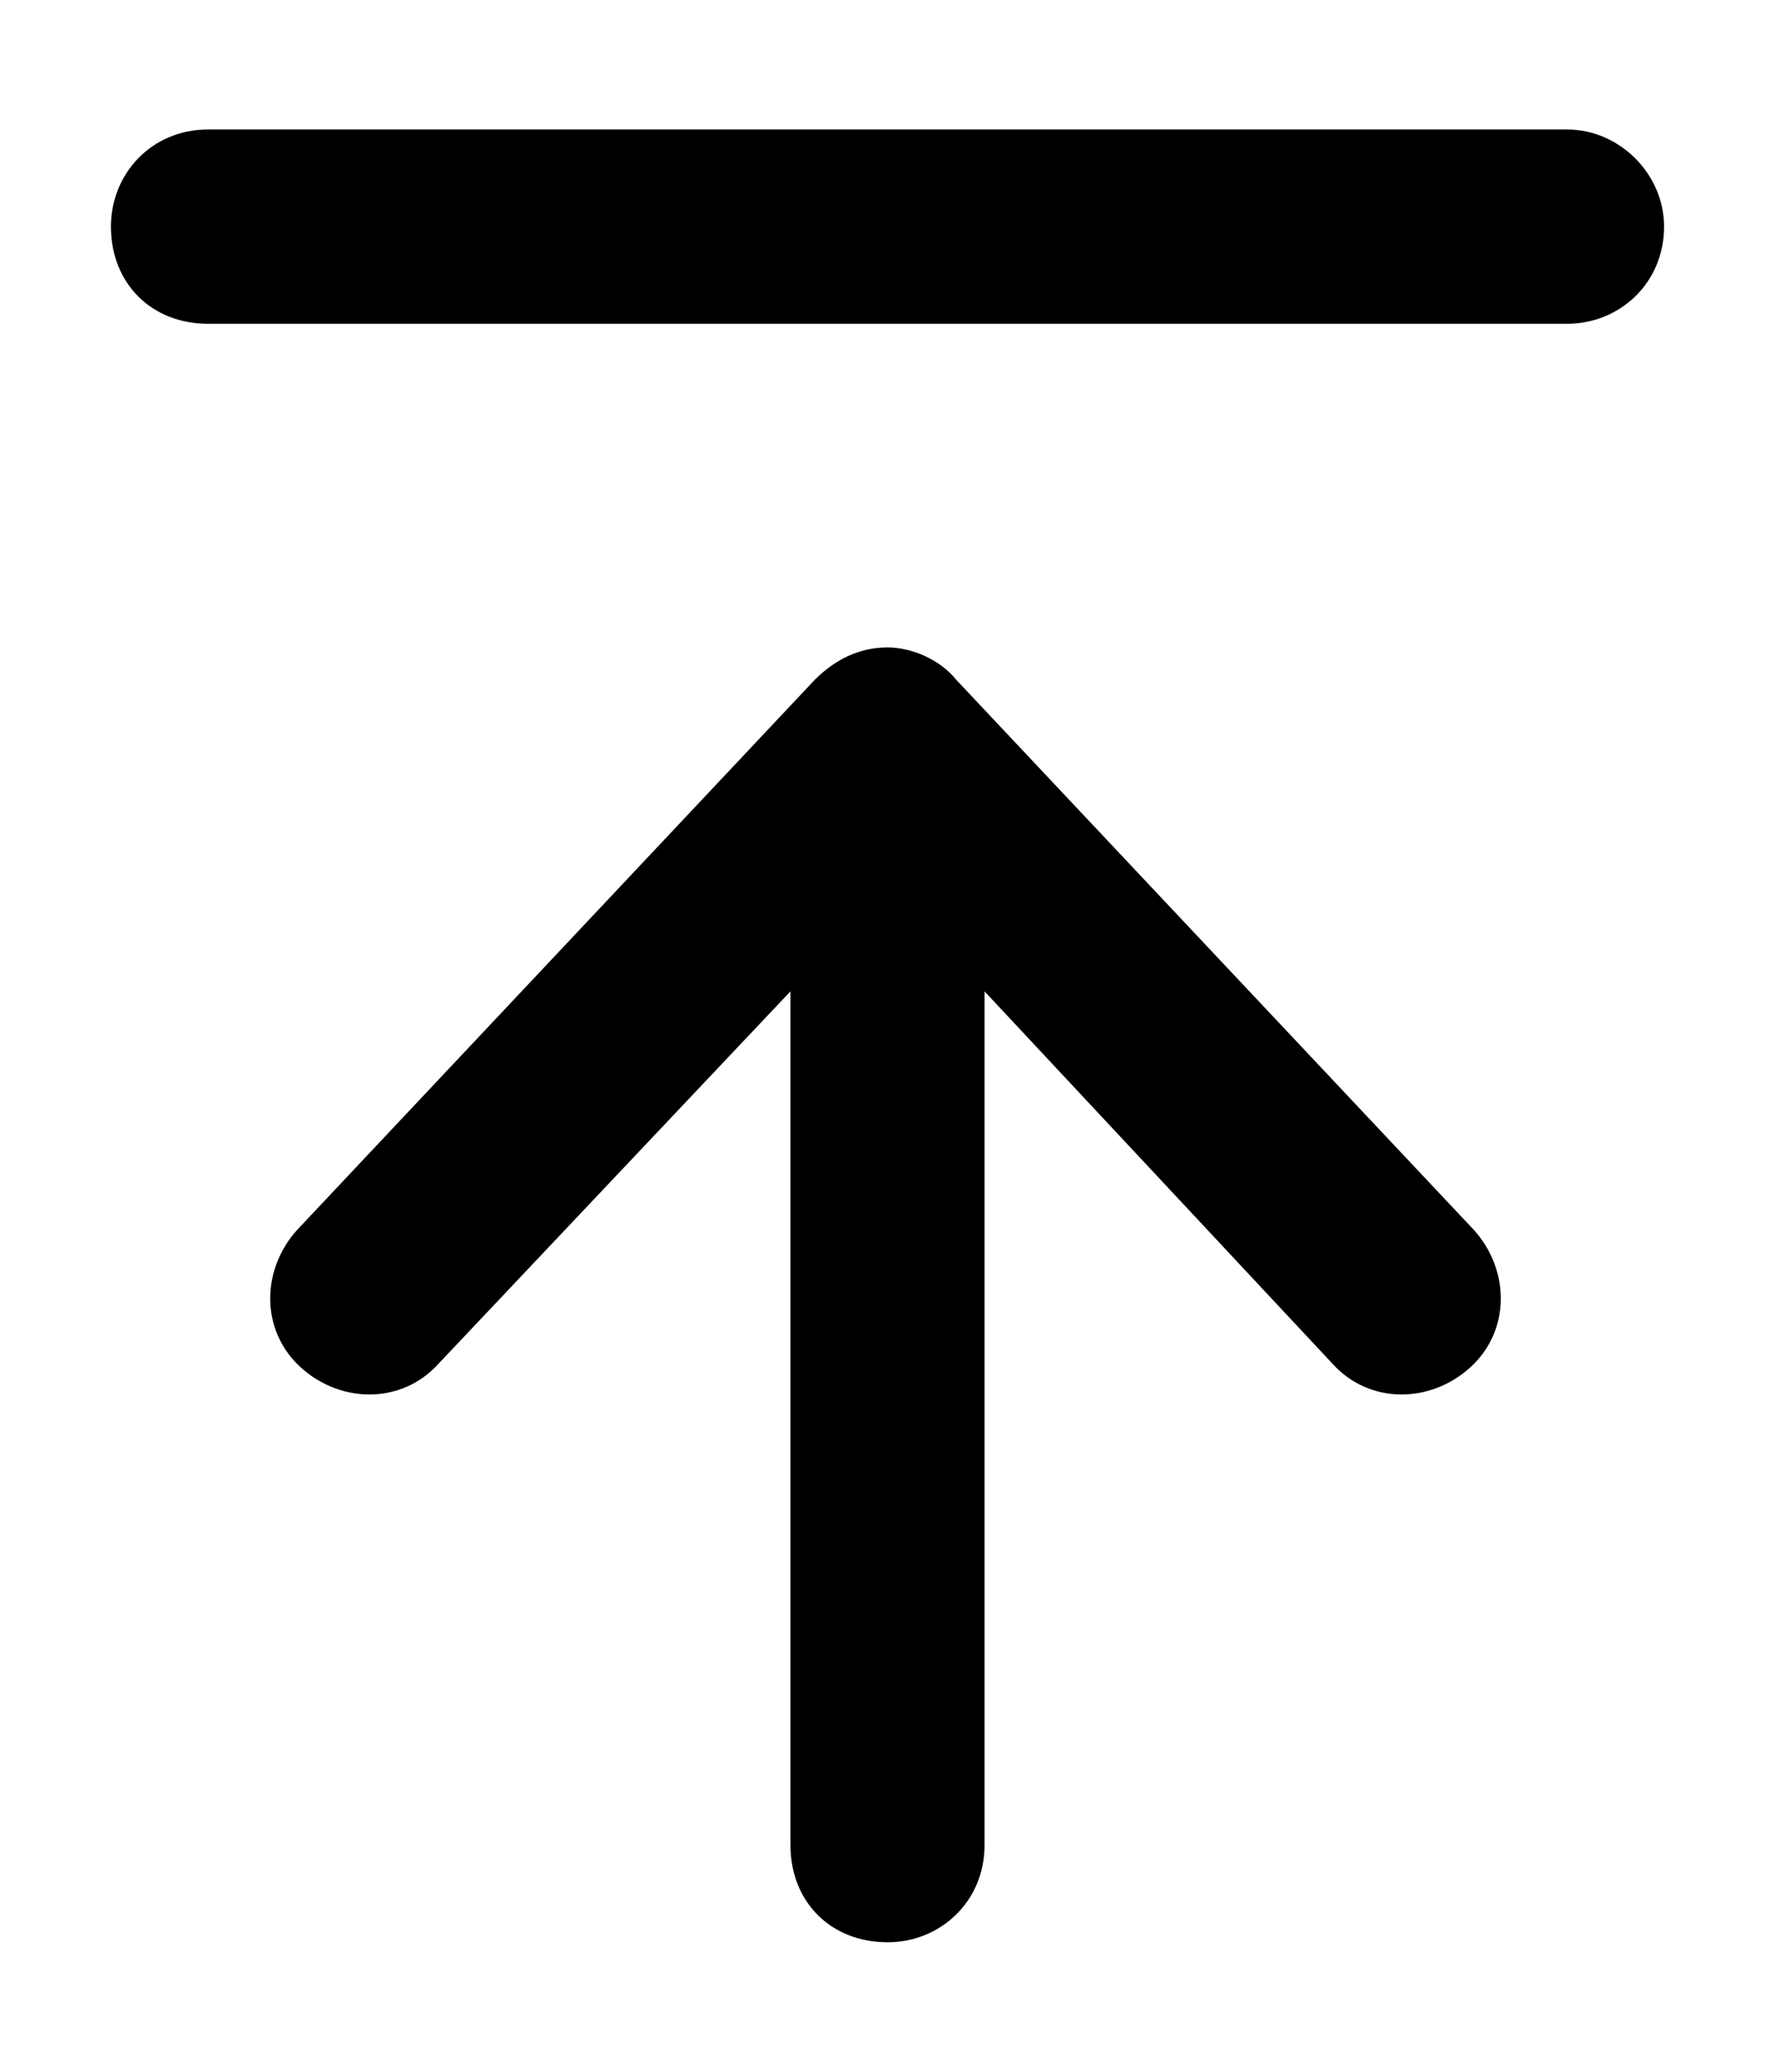 <svg width="12" height="14" viewBox="0 0 12 14" fill="none" xmlns="http://www.w3.org/2000/svg">
<path d="M1.406 0.875H10.594C10.949 0.875 11.25 1.176 11.25 1.531C11.25 1.914 10.949 2.188 10.594 2.188H1.406C1.023 2.188 0.75 1.914 0.75 1.531C0.75 1.176 1.023 0.875 1.406 0.875ZM6.465 4.594L9.965 8.312C10.211 8.586 10.211 8.996 9.938 9.242C9.664 9.488 9.254 9.488 9.008 9.215L6.656 6.699V8.969V12.469C6.656 12.852 6.355 13.125 6 13.125C5.617 13.125 5.344 12.852 5.344 12.469V8.969V6.699L2.965 9.215C2.719 9.488 2.309 9.488 2.035 9.242C1.762 8.996 1.762 8.586 2.008 8.312L5.508 4.594C5.645 4.457 5.809 4.375 6 4.375C6.164 4.375 6.355 4.457 6.465 4.594Z" fill="currentColor"/>
</svg>
